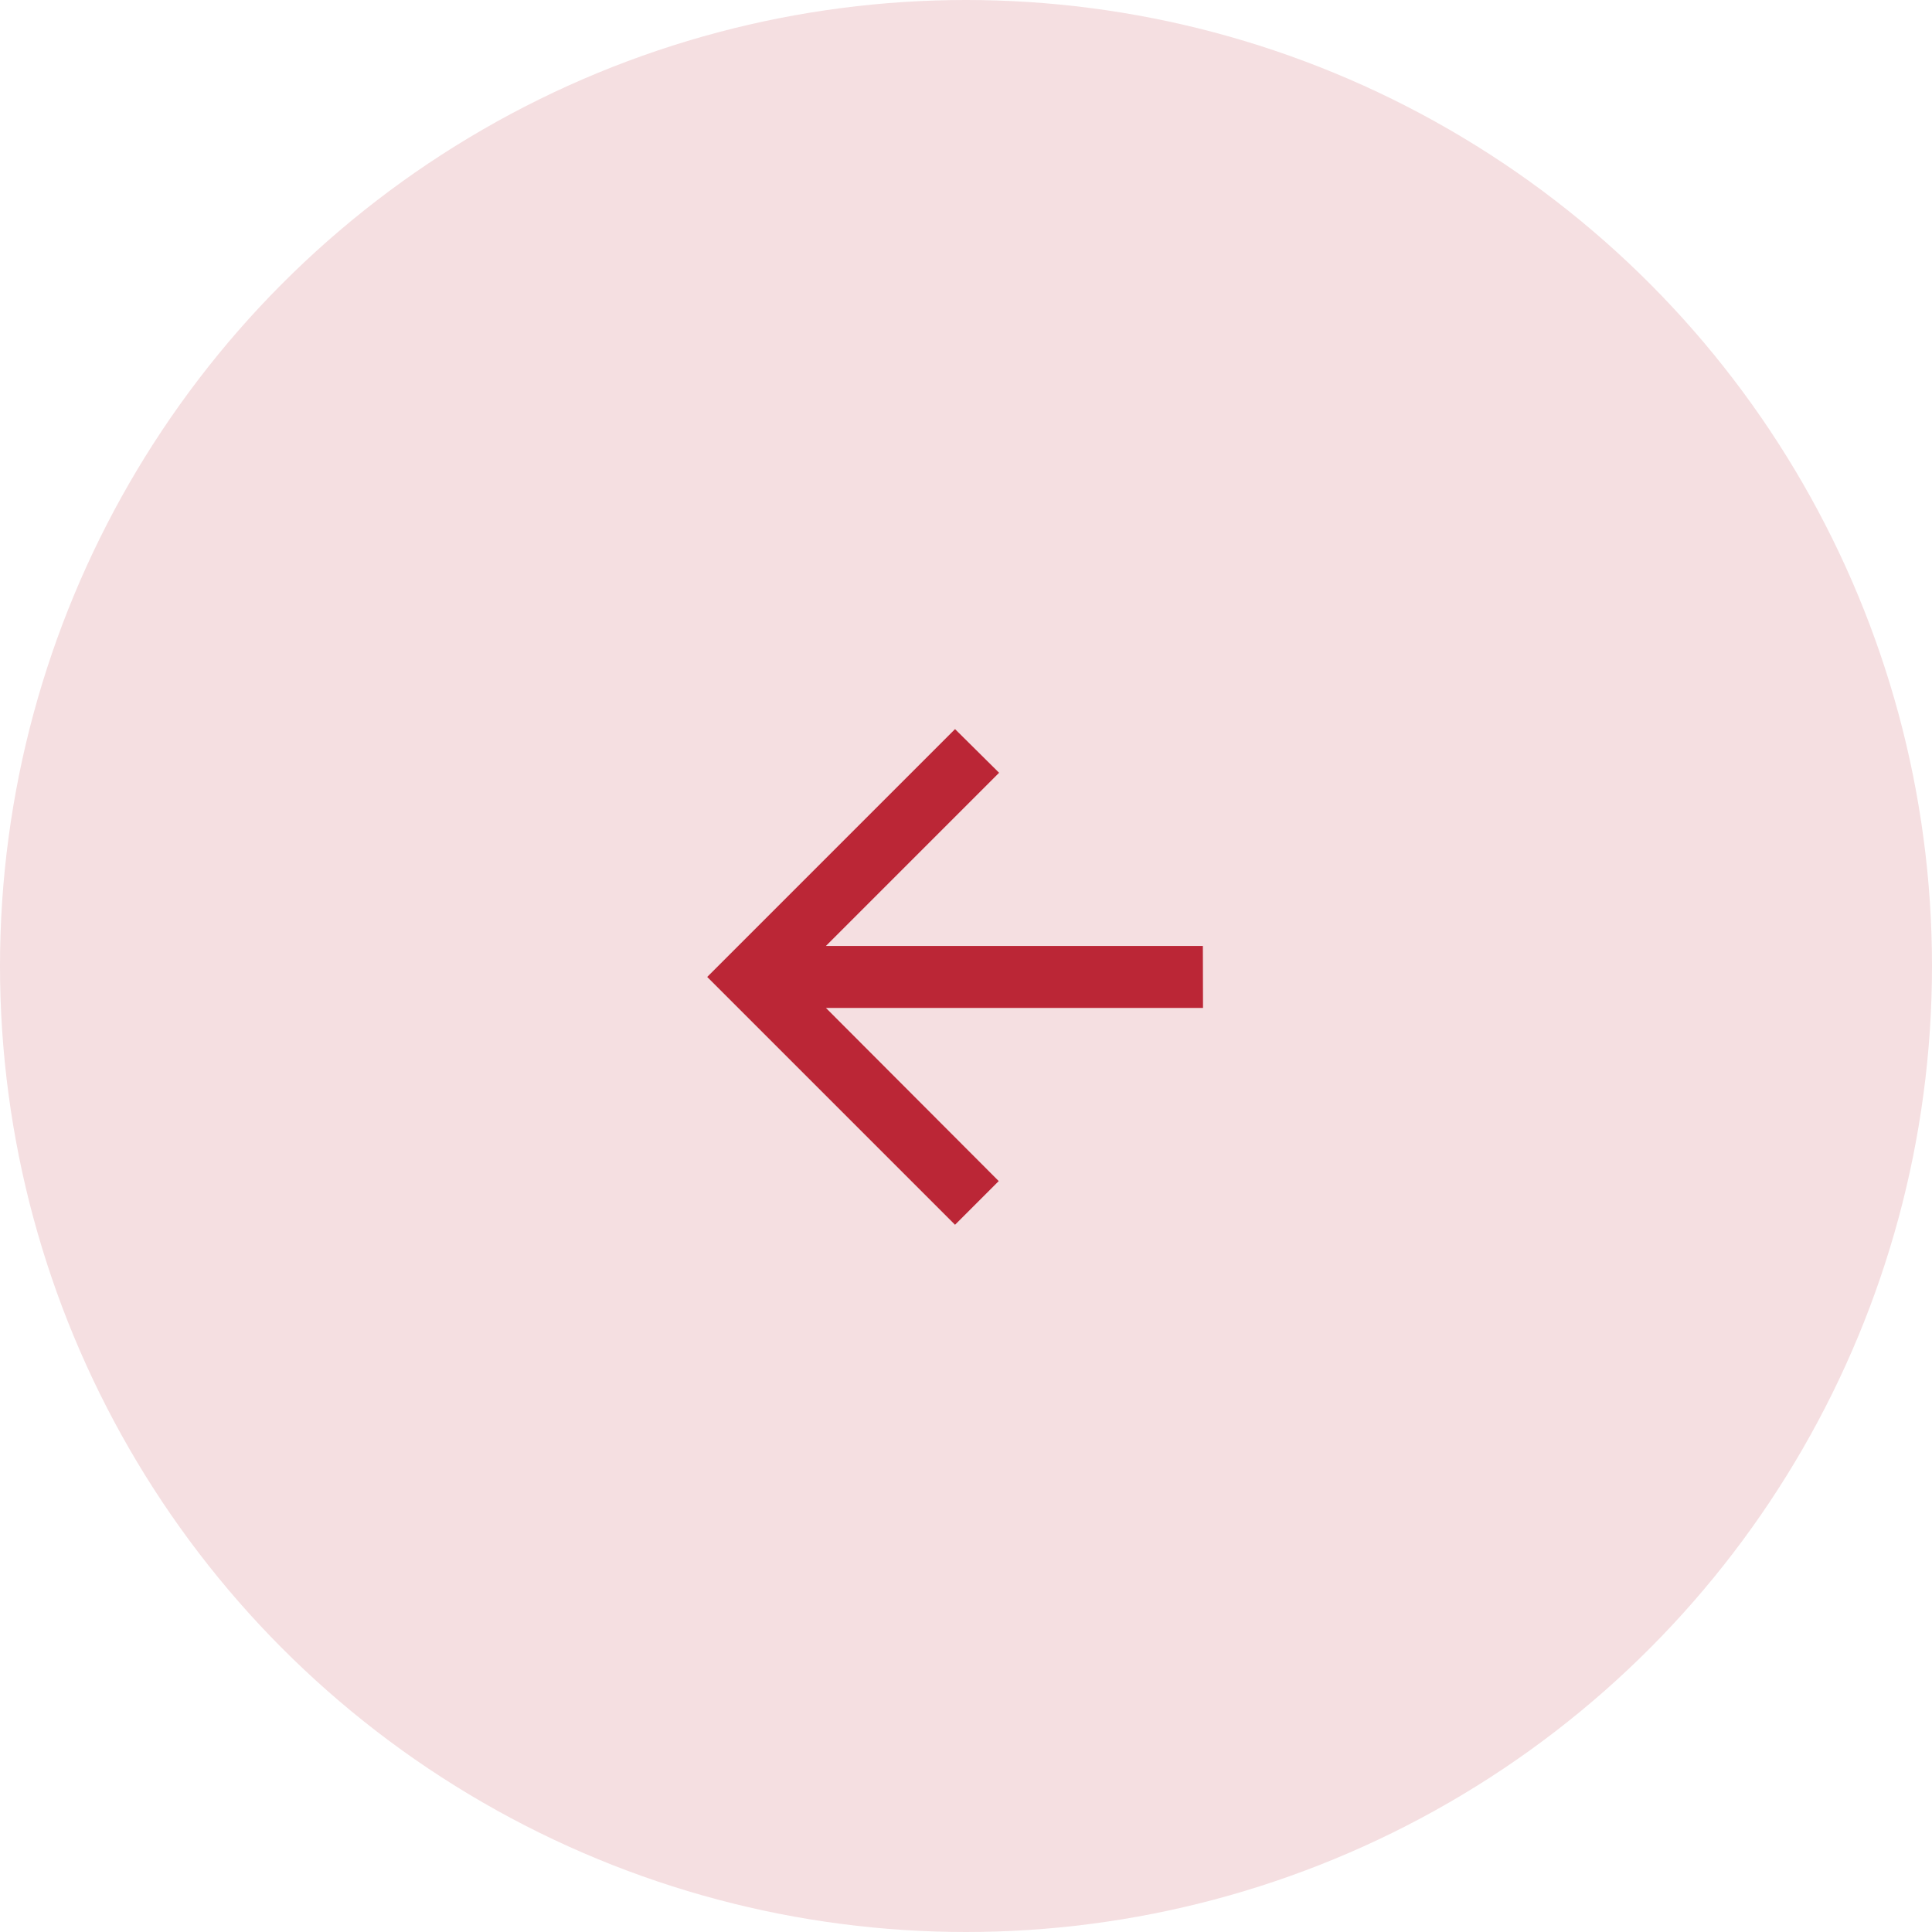 <svg xmlns="http://www.w3.org/2000/svg" width="83" height="83" viewBox="0 0 83 83">
  <g id="arrow_left" data-name="arrow left" transform="translate(-155 -5027)">
    <circle id="Ellipse_42" data-name="Ellipse 42" cx="41.5" cy="41.5" r="41.5" transform="translate(155 5027)" fill="#f5dfe1"/>
    <g id="sharp-arrow_back-24px" transform="translate(180.059 5053)">
      <path id="Path_42" data-name="Path 42" d="M0,0H31.941V31.941H0Z" fill="none"/>
      <path id="Path_43" data-name="Path 43" d="M25.294,13.316H9.1l7.44-7.44L14.647,4,4,14.647,14.647,25.294l1.877-1.877L9.1,15.978h16.2Z" transform="translate(1.323 1.323)" fill="#bb2636"/>
    </g>
  </g>
</svg>
